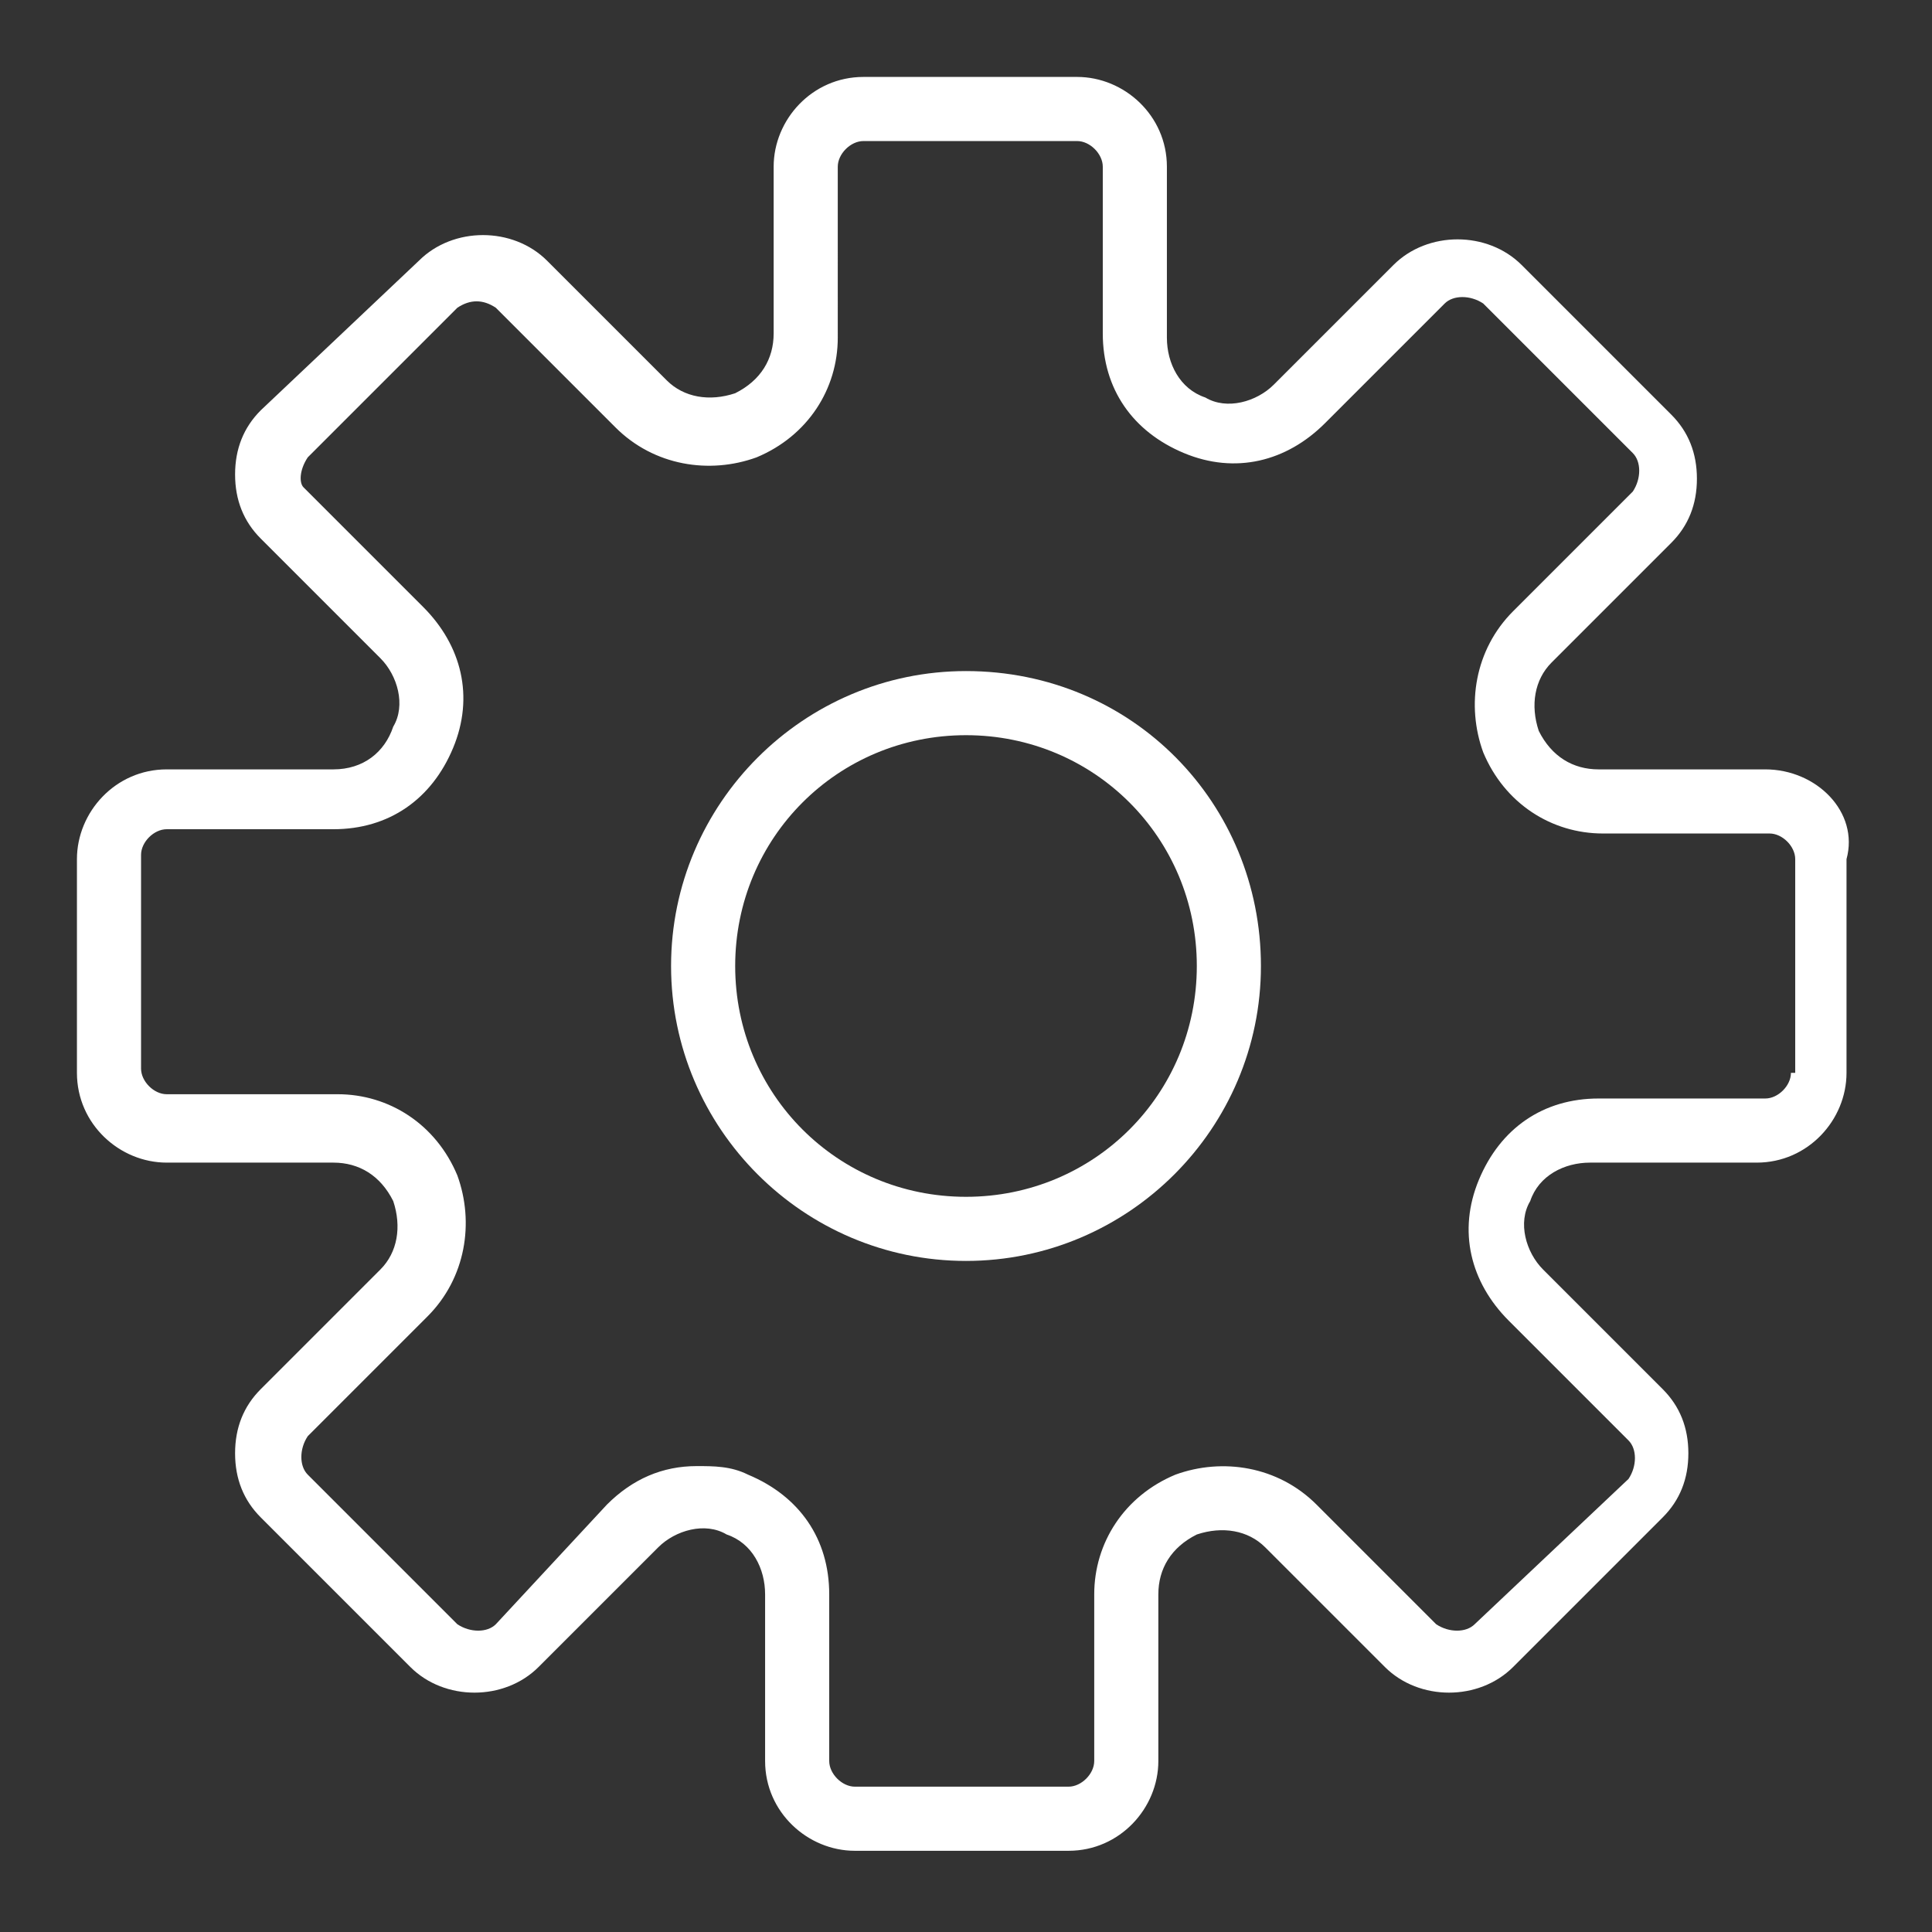 <?xml version="1.0" encoding="utf-8"?>
<!-- Generator: Adobe Illustrator 22.0.1, SVG Export Plug-In . SVG Version: 6.00 Build 0)  -->
<svg version="1.1" id="Layer_1" xmlns="http://www.w3.org/2000/svg" xmlns:xlink="http://www.w3.org/1999/xlink" x="0px" y="0px"
	 viewBox="0 0 45.2 45.2" style="enable-background:new 0 0 45.2 45.2;" xml:space="preserve">
<rect x="0" y="0" width="45.2" height="45.2" fill="#333333" stroke="none"/>
<style type="text/css">
	.st0{fill:#FFFFFF;}
</style>
<g>
	<path class="st0" d="M41.3,18h-3.9c-0.6,0-1.1-0.3-1.4-0.9c-0.2-0.6-0.1-1.2,0.3-1.6l2.8-2.8c0.4-0.4,0.6-0.9,0.6-1.5
		c0-0.6-0.2-1.1-0.6-1.5l-3.5-3.5c-0.8-0.8-2.2-0.8-3,0l-2.8,2.8c-0.4,0.4-1.1,0.6-1.6,0.3c-0.6-0.2-0.9-0.8-0.9-1.4V3.9
		c0-1.2-1-2.1-2.1-2.1h-5c-1.2,0-2.1,1-2.1,2.1v3.9c0,0.6-0.3,1.1-0.9,1.4c-0.6,0.2-1.2,0.1-1.6-0.3l-2.8-2.8c-0.8-0.8-2.2-0.8-3,0
		L6.1,9.6c-0.4,0.4-0.6,0.9-0.6,1.5c0,0.6,0.2,1.1,0.6,1.5l2.8,2.8c0.4,0.4,0.6,1.1,0.3,1.6C9,17.6,8.5,18,7.8,18H3.9
		c-1.2,0-2.1,1-2.1,2.1v5c0,1.2,1,2.1,2.1,2.1h3.9c0.6,0,1.1,0.3,1.4,0.9c0.2,0.6,0.1,1.2-0.3,1.6l-2.8,2.8
		c-0.4,0.4-0.6,0.9-0.6,1.5c0,0.6,0.2,1.1,0.6,1.5l3.5,3.5c0.8,0.8,2.2,0.8,3,0l2.8-2.8c0.4-0.4,1.1-0.6,1.6-0.3
		c0.6,0.2,0.9,0.8,0.9,1.4v3.9c0,1.2,1,2.1,2.1,2.1h5c1.2,0,2.1-1,2.1-2.1v-3.9c0-0.6,0.3-1.1,0.9-1.4c0.6-0.2,1.2-0.1,1.6,0.3
		l2.8,2.8c0.8,0.8,2.2,0.8,3,0l3.5-3.5c0.4-0.4,0.6-0.9,0.6-1.5c0-0.6-0.2-1.1-0.6-1.5l-2.8-2.8c-0.4-0.4-0.6-1.1-0.3-1.6
		c0.2-0.6,0.8-0.9,1.4-0.9h3.9c1.2,0,2.1-1,2.1-2.1v-5C43.5,19,42.5,18,41.3,18z M41.9,25.1c0,0.3-0.3,0.6-0.6,0.6h-3.9
		c-1.3,0-2.3,0.7-2.8,1.9c-0.5,1.2-0.2,2.4,0.7,3.3l2.8,2.8c0.2,0.2,0.2,0.6,0,0.9L34.5,38c-0.2,0.2-0.6,0.2-0.9,0l-2.8-2.8
		c-0.9-0.9-2.2-1.1-3.3-0.7c-1.2,0.5-1.9,1.6-1.9,2.8v3.9c0,0.3-0.3,0.6-0.6,0.6h-5c-0.3,0-0.6-0.3-0.6-0.6v-3.9
		c0-1.3-0.7-2.3-1.9-2.8c-0.4-0.2-0.8-0.2-1.2-0.2c-0.8,0-1.5,0.3-2.1,0.9L11.6,38c-0.2,0.2-0.6,0.2-0.9,0l-3.5-3.5
		c-0.2-0.2-0.2-0.6,0-0.9l2.8-2.8c0.9-0.9,1.1-2.2,0.7-3.3c-0.5-1.2-1.6-1.9-2.8-1.9H3.9c-0.3,0-0.6-0.3-0.6-0.6v-5
		c0-0.3,0.3-0.6,0.6-0.6h3.9c1.3,0,2.3-0.7,2.8-1.9c0.5-1.2,0.2-2.4-0.7-3.3l-2.8-2.8C7,11.3,7,11,7.2,10.7l3.5-3.5
		C11,7,11.3,7,11.6,7.2l2.8,2.8c0.9,0.9,2.2,1.1,3.3,0.7c1.2-0.5,1.9-1.6,1.9-2.8V3.9c0-0.3,0.3-0.6,0.6-0.6h5
		c0.3,0,0.6,0.3,0.6,0.6v3.9c0,1.3,0.7,2.3,1.9,2.8c1.2,0.5,2.4,0.2,3.3-0.7l2.8-2.8c0.2-0.2,0.6-0.2,0.9,0l3.5,3.5
		c0.2,0.2,0.2,0.6,0,0.9l-2.8,2.8c-0.9,0.9-1.1,2.2-0.7,3.3c0.5,1.2,1.6,1.9,2.8,1.9h3.9c0.3,0,0.6,0.3,0.6,0.6V25.1z"/>
	<path class="st0" d="M22.6,15.7c-3.8,0-6.9,3.1-6.9,6.9s3.1,6.9,6.9,6.9s6.9-3.1,6.9-6.9S26.5,15.7,22.6,15.7z M22.6,28
		c-3,0-5.4-2.4-5.4-5.4s2.4-5.4,5.4-5.4s5.4,2.4,5.4,5.4S25.6,28,22.6,28z"/>
</g>
</svg>
